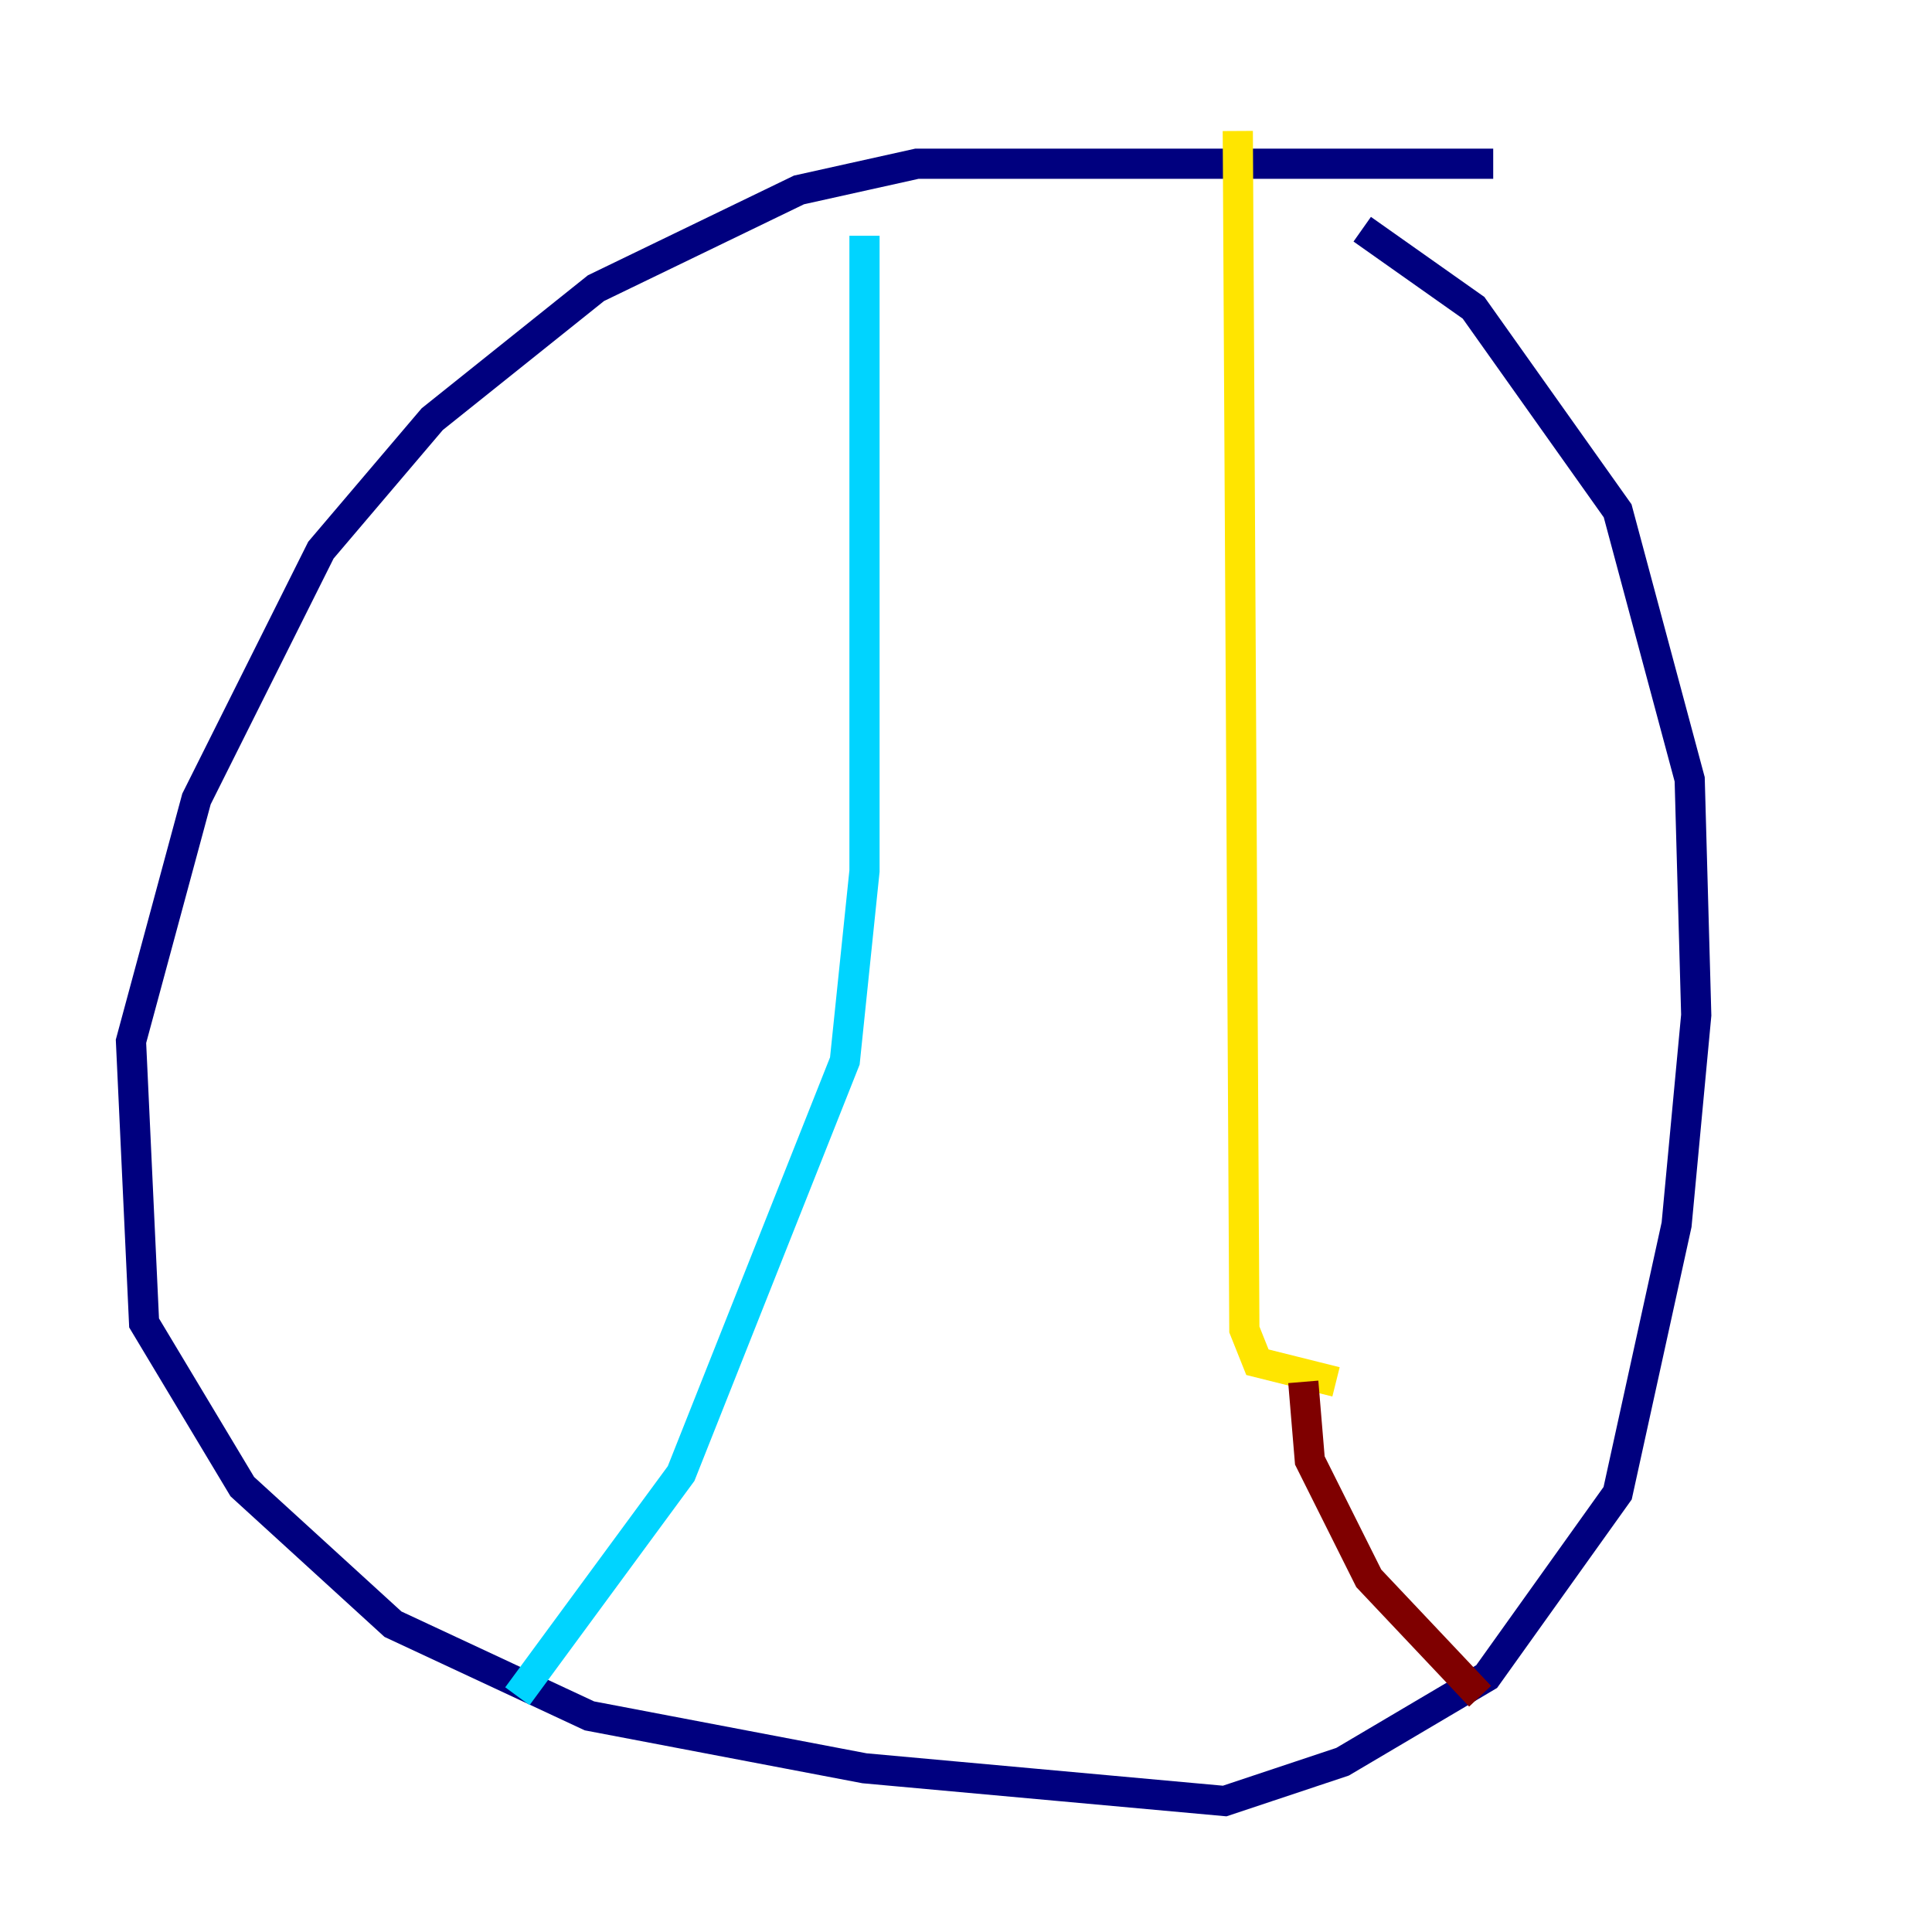 <?xml version="1.0" encoding="utf-8" ?>
<svg baseProfile="tiny" height="128" version="1.2" viewBox="0,0,128,128" width="128" xmlns="http://www.w3.org/2000/svg" xmlns:ev="http://www.w3.org/2001/xml-events" xmlns:xlink="http://www.w3.org/1999/xlink"><defs /><polyline fill="none" points="98.929,10.848 60.746,10.848 52.936,12.583 39.485,19.091 28.637,27.77 21.261,36.447 13.017,52.936 8.678,68.99 9.546,87.647 16.054,98.495 26.034,107.607 39.051,113.681 57.275,117.153 81.139,119.322 88.949,116.719 98.495,111.078 107.173,98.929 111.078,81.139 112.38,67.254 111.946,51.634 107.173,33.844 97.627,20.393 90.251,15.186" stroke="#00007f" stroke-width="2" /><polyline fill="none" points="57.275,15.62 57.275,57.709 55.973,70.291 45.125,97.627 34.278,112.38" stroke="#00d4ff" stroke-width="2" /><polyline fill="none" points="82.007,8.678 82.441,88.081 83.308,90.251 88.515,91.552" stroke="#ffe500" stroke-width="2" /><polyline fill="none" points="86.346,91.552 86.78,96.759 90.685,104.57 98.061,112.38" stroke="#7f0000" stroke-width="2" /></svg>